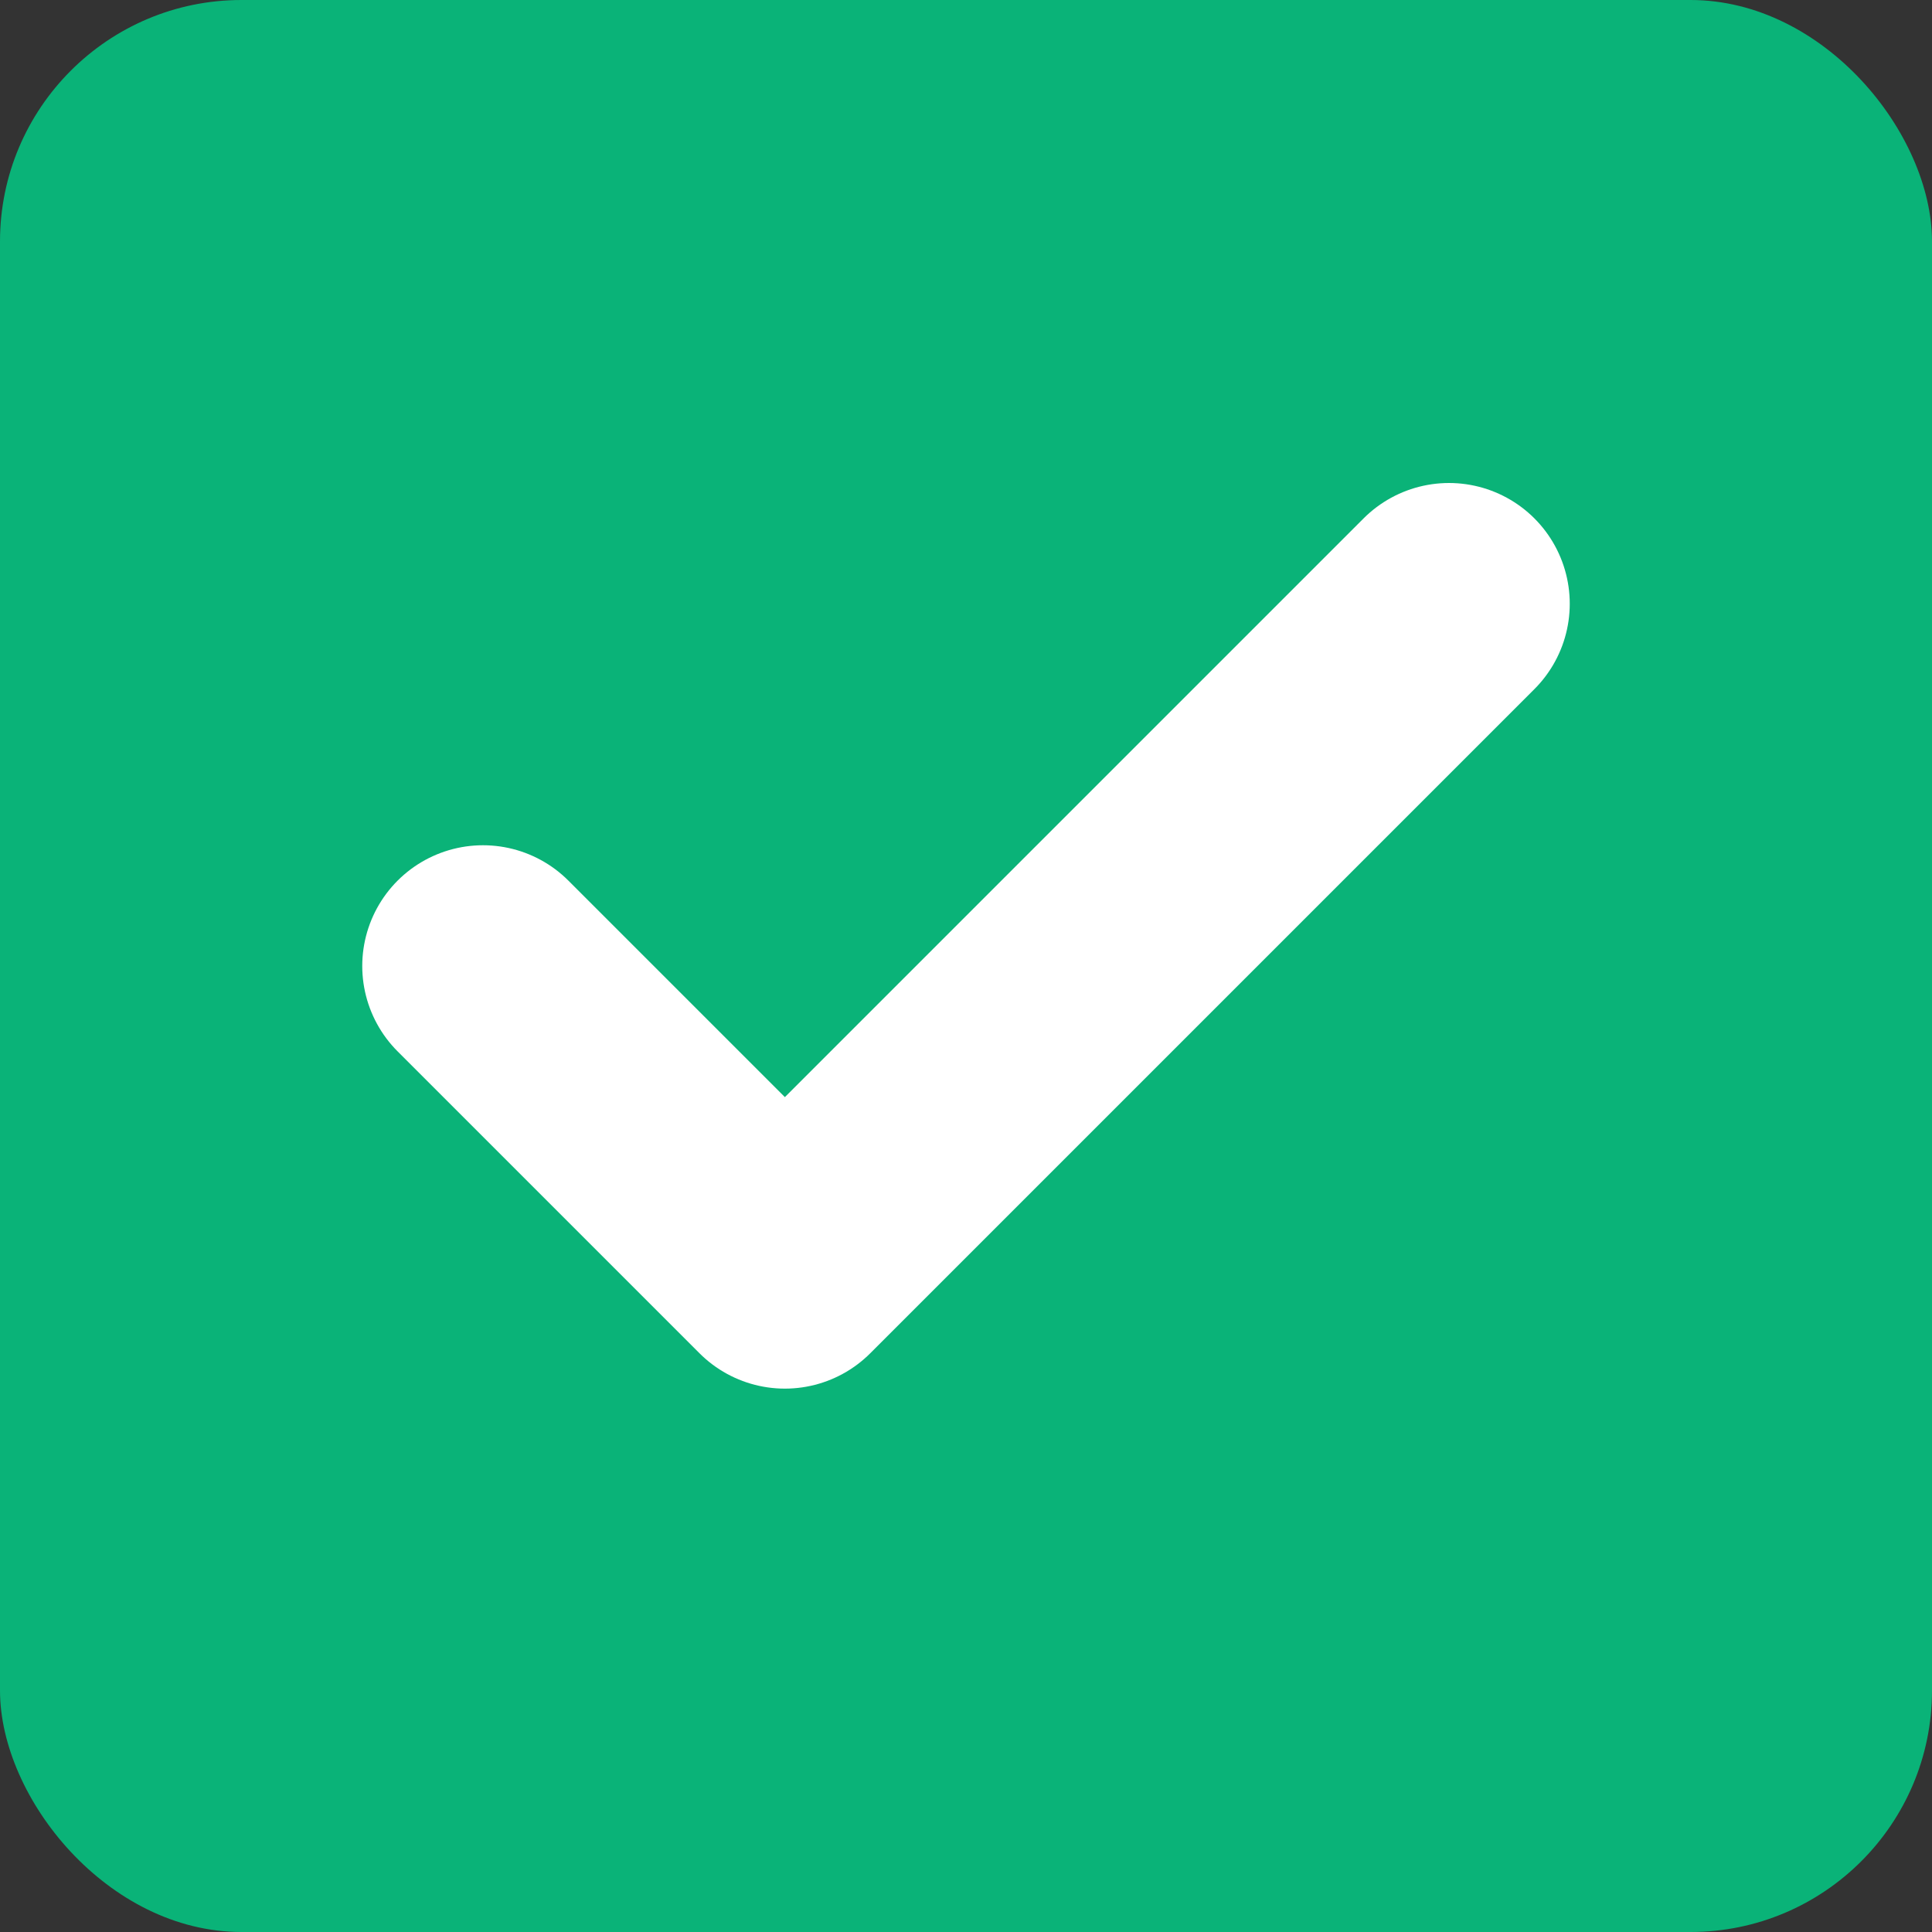 <svg width="20" height="20" viewBox="0 0 20 20" fill="none" xmlns="http://www.w3.org/2000/svg">
    <rect x="0" y="0" width="20" height="20" fill="#333333" stroke="none"/>
    <rect width="20" height="20" rx="2.5" fill="#0AB378"/>
    <path d="m15 6.25-6.875 6.875L5 10" stroke="#fff" stroke-width="2.5" stroke-linecap="round" stroke-linejoin="round"/>
</svg>
